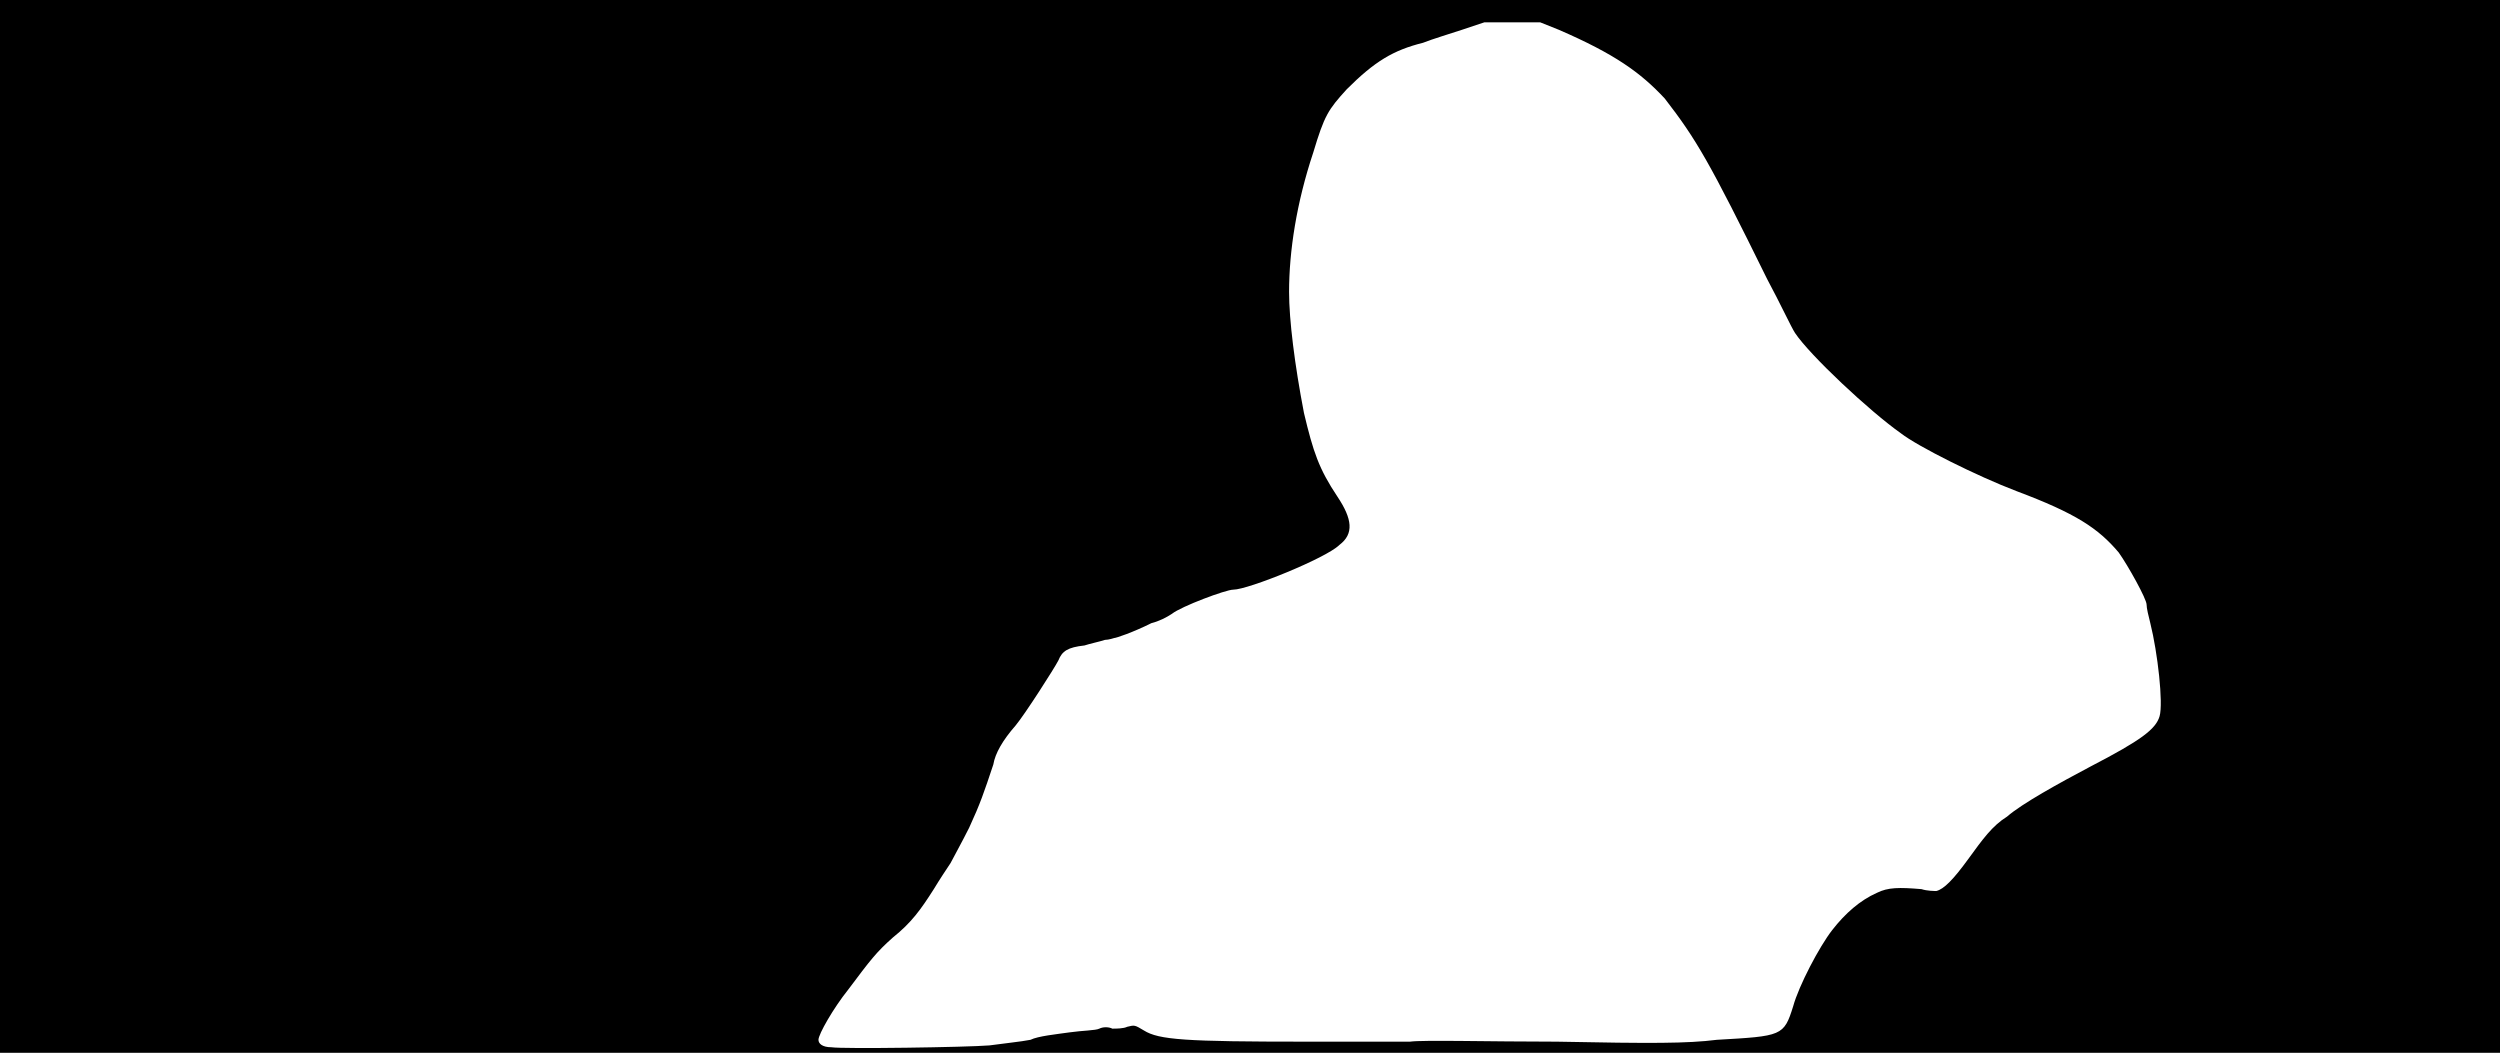 <svg xmlns="http://www.w3.org/2000/svg" width="1344" height="566"><path d="M0 283V0h1344v566H0V283m532 279c7-1 17-2 22-3 4-2 14-3 21-4s14-1 16-2 5-1 7 0c2 0 6 0 8-1 4-1 4-1 9 2 8 5 22 6 87 6h56c7-1 43 0 79 0 51 1 70 1 86-1 35-2 36-2 41-18 3-11 14-32 21-41s15-16 24-20c6-3 12-3 24-2 3 1 7 1 8 1 4-1 9-6 17-17s13-18 21-23c8-7 28-18 45-27 27-14 35-20 37-27s-1-34-5-50c-1-4-2-8-2-10 0-3-10-21-15-28-11-13-23-21-55-33-21-8-53-24-62-31-17-12-49-42-57-54-2-3-8-16-15-29-31-63-38-75-55-97-13-14-27-24-57-37l-10-4h-30l-12 4c-6 2-16 5-21 7-16 4-26 10-41 25-10 11-12 14-18 34-9 27-13 53-13 75 0 15 3 39 8 65 5 21 8 30 18 45 8 12 9 20 1 26-7 7-49 24-57 24-4 0-28 9-33 13-3 2-7 4-11 5-10 5-19 8-20 8 0 0-3 1-5 1-3 1-8 2-11 3-9 1-12 3-14 8-2 4-18 29-23 35-7 8-11 15-12 21-5 15-7 21-13 34-4 8-9 17-10 19-2 3-6 9-9 14-7 11-12 18-22 26-9 8-12 12-24 28-8 10-16 24-16 27 0 2 2 4 7 4 6 1 73 0 85-1z"/></svg>